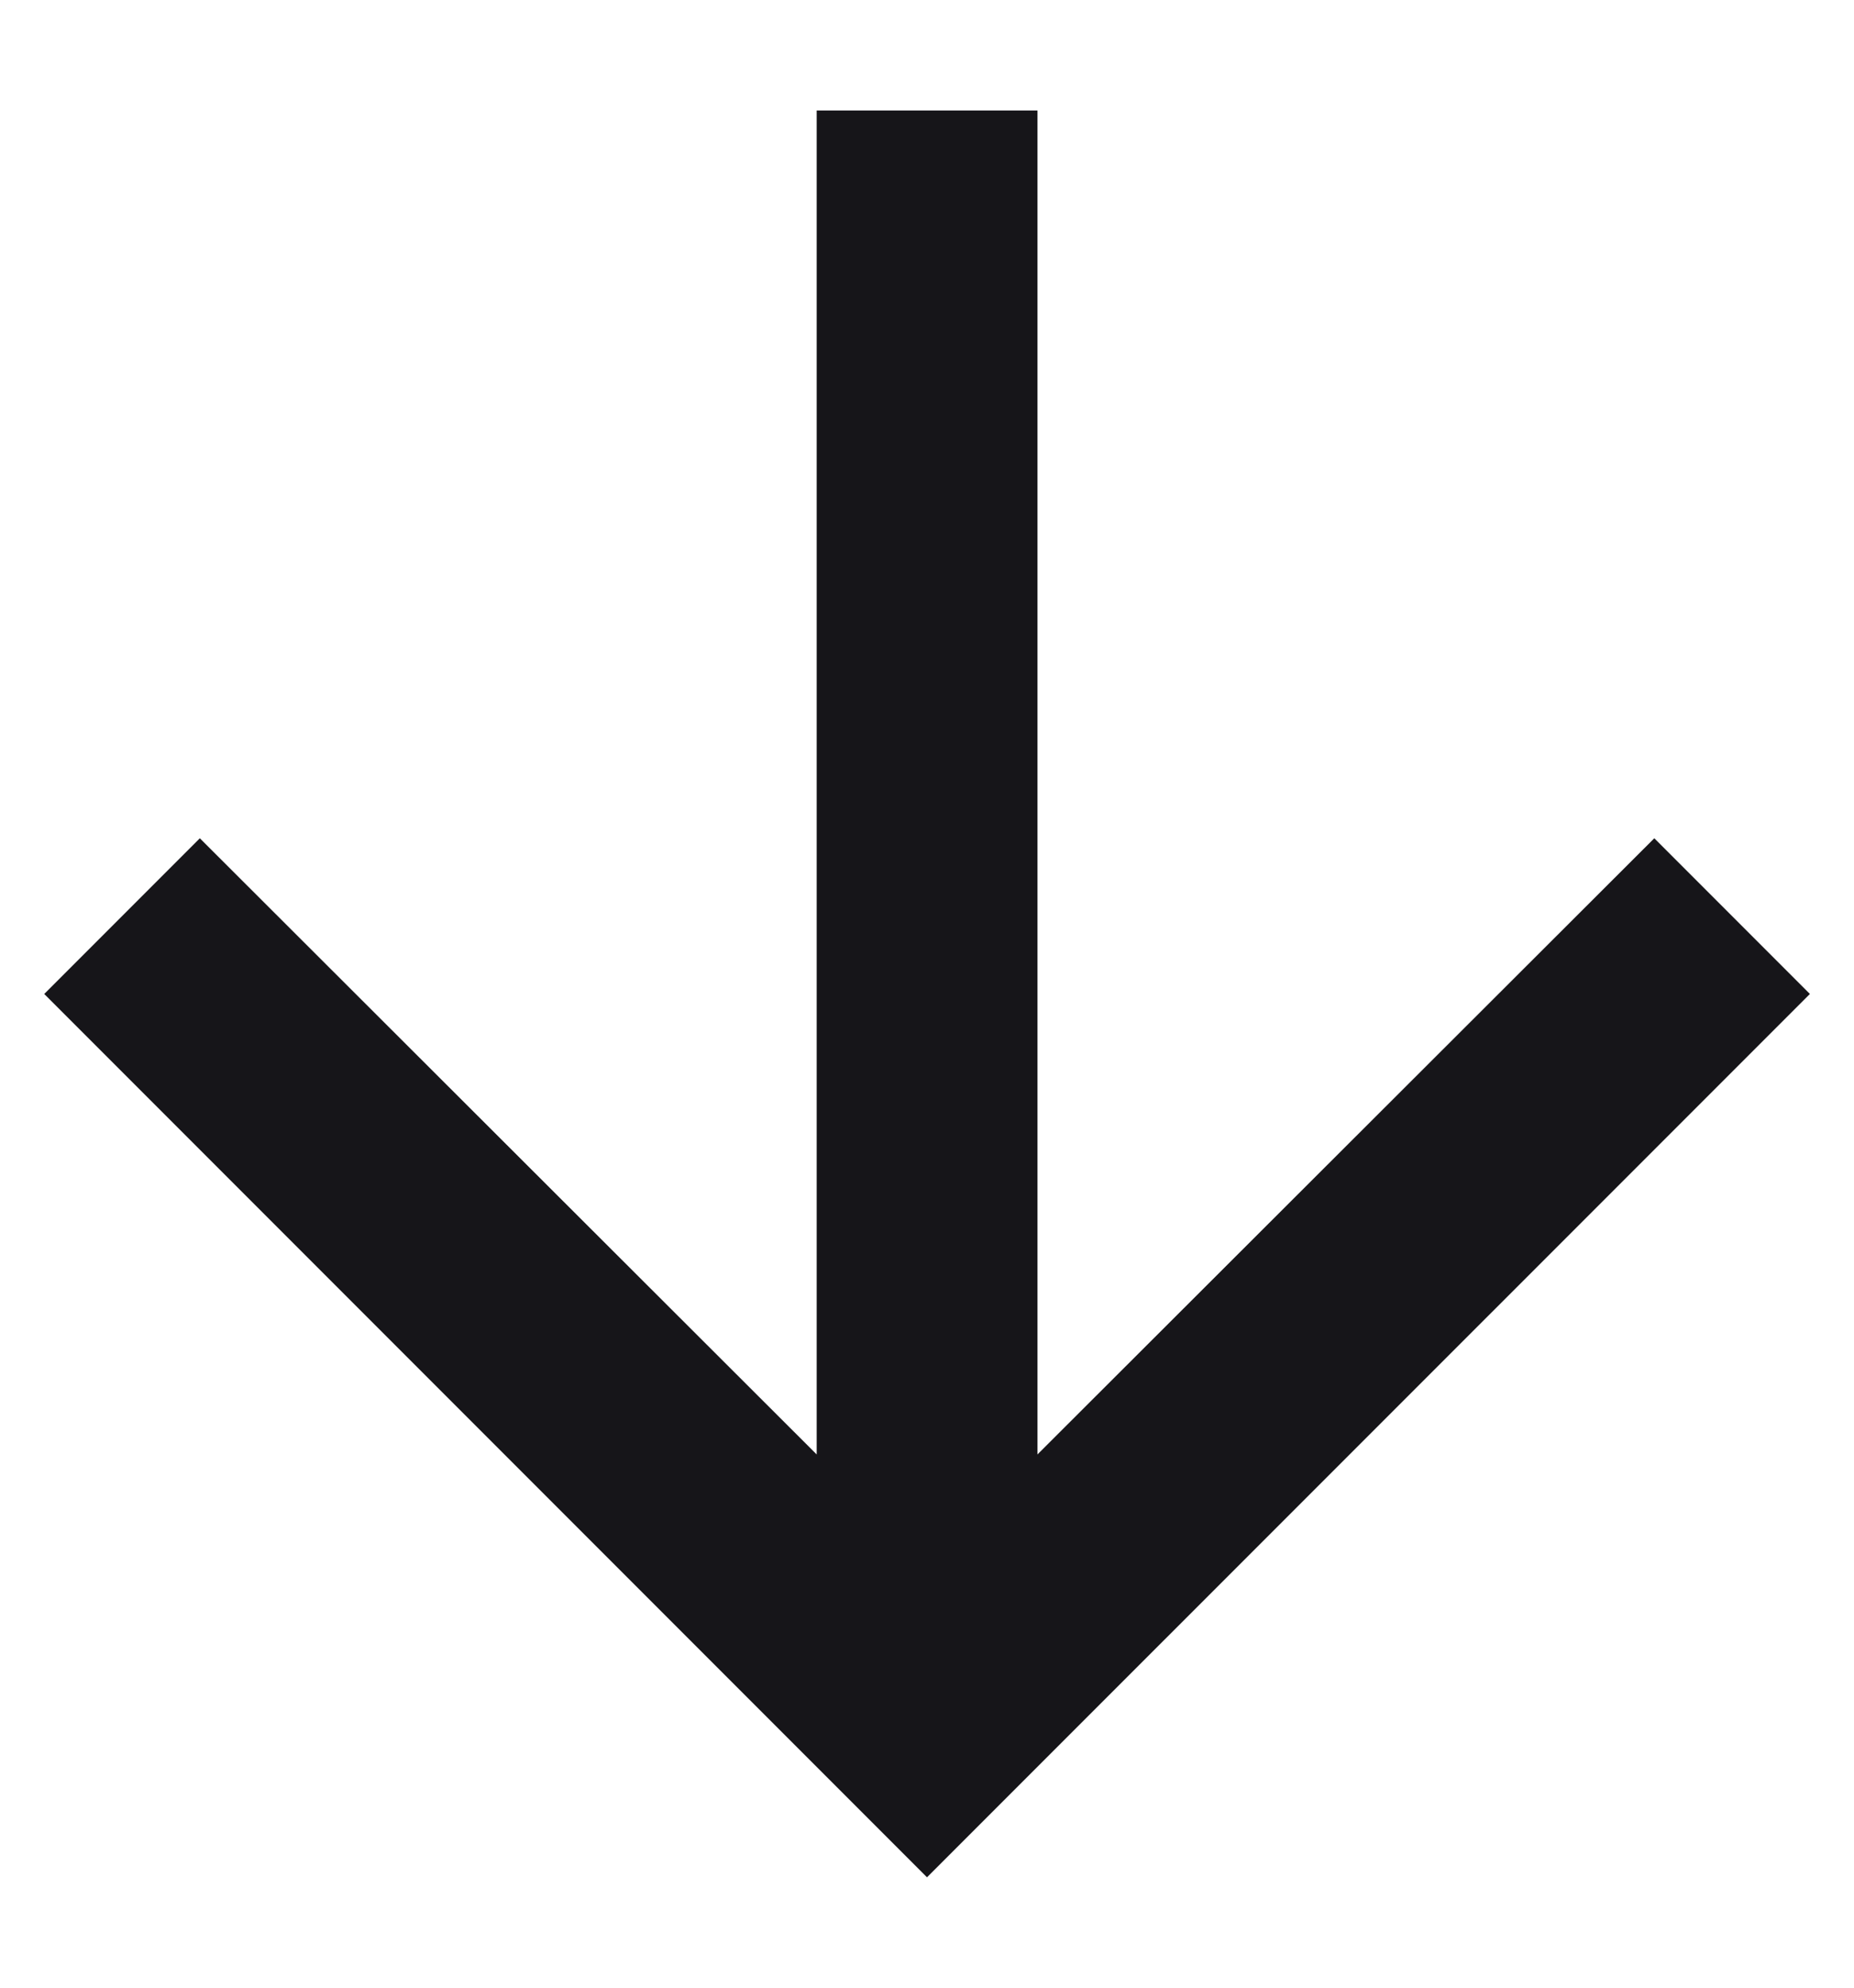 <svg width="14" height="15" viewBox="0 0 14 15" fill="none" xmlns="http://www.w3.org/2000/svg">
<path d="M13.667 7.501L12.492 6.326L7.834 10.976L7.834 0.834L6.167 0.834L6.167 10.976L1.509 6.326L0.334 7.501L7 14.167L13.667 7.501Z" fill="#161519"/>
</svg>
